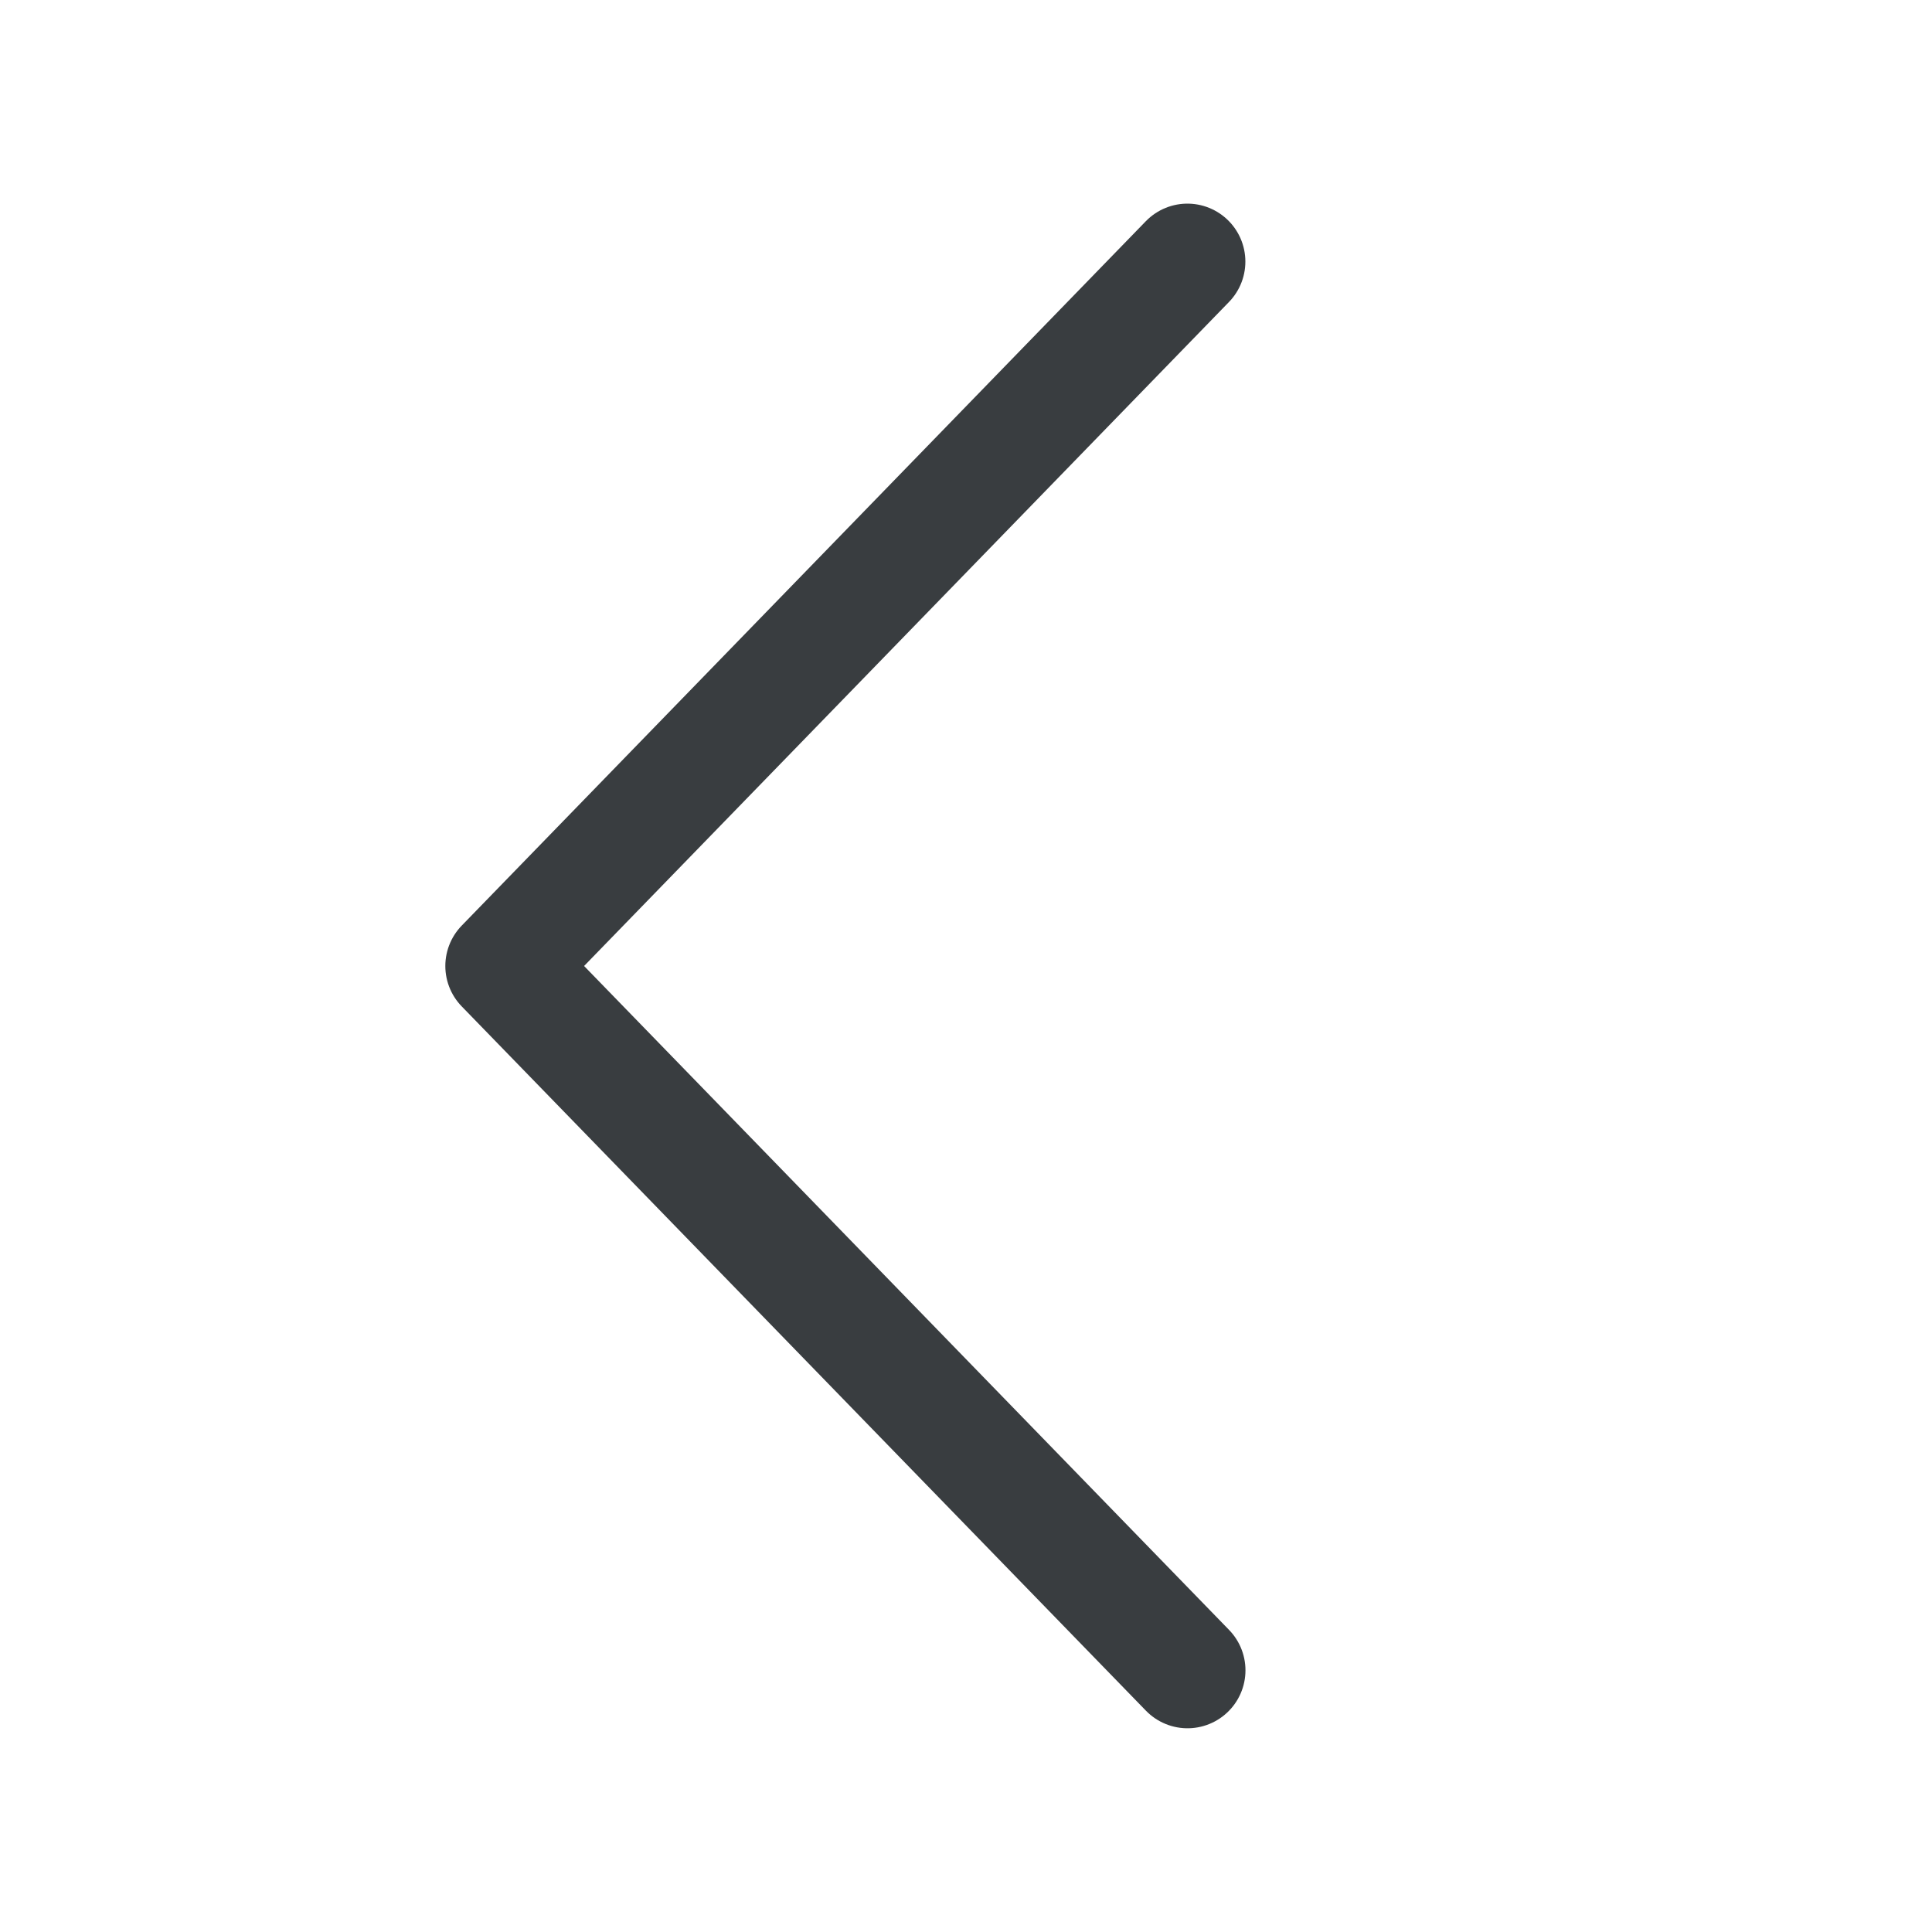 <svg xmlns="http://www.w3.org/2000/svg" width="20" height="20" fill="none"><path stroke="#393D40" stroke-linecap="round" stroke-linejoin="round" stroke-miterlimit="10" stroke-width="1.2" d="M12.292 2.708 5.21 10l7.083 7.291"/></svg>